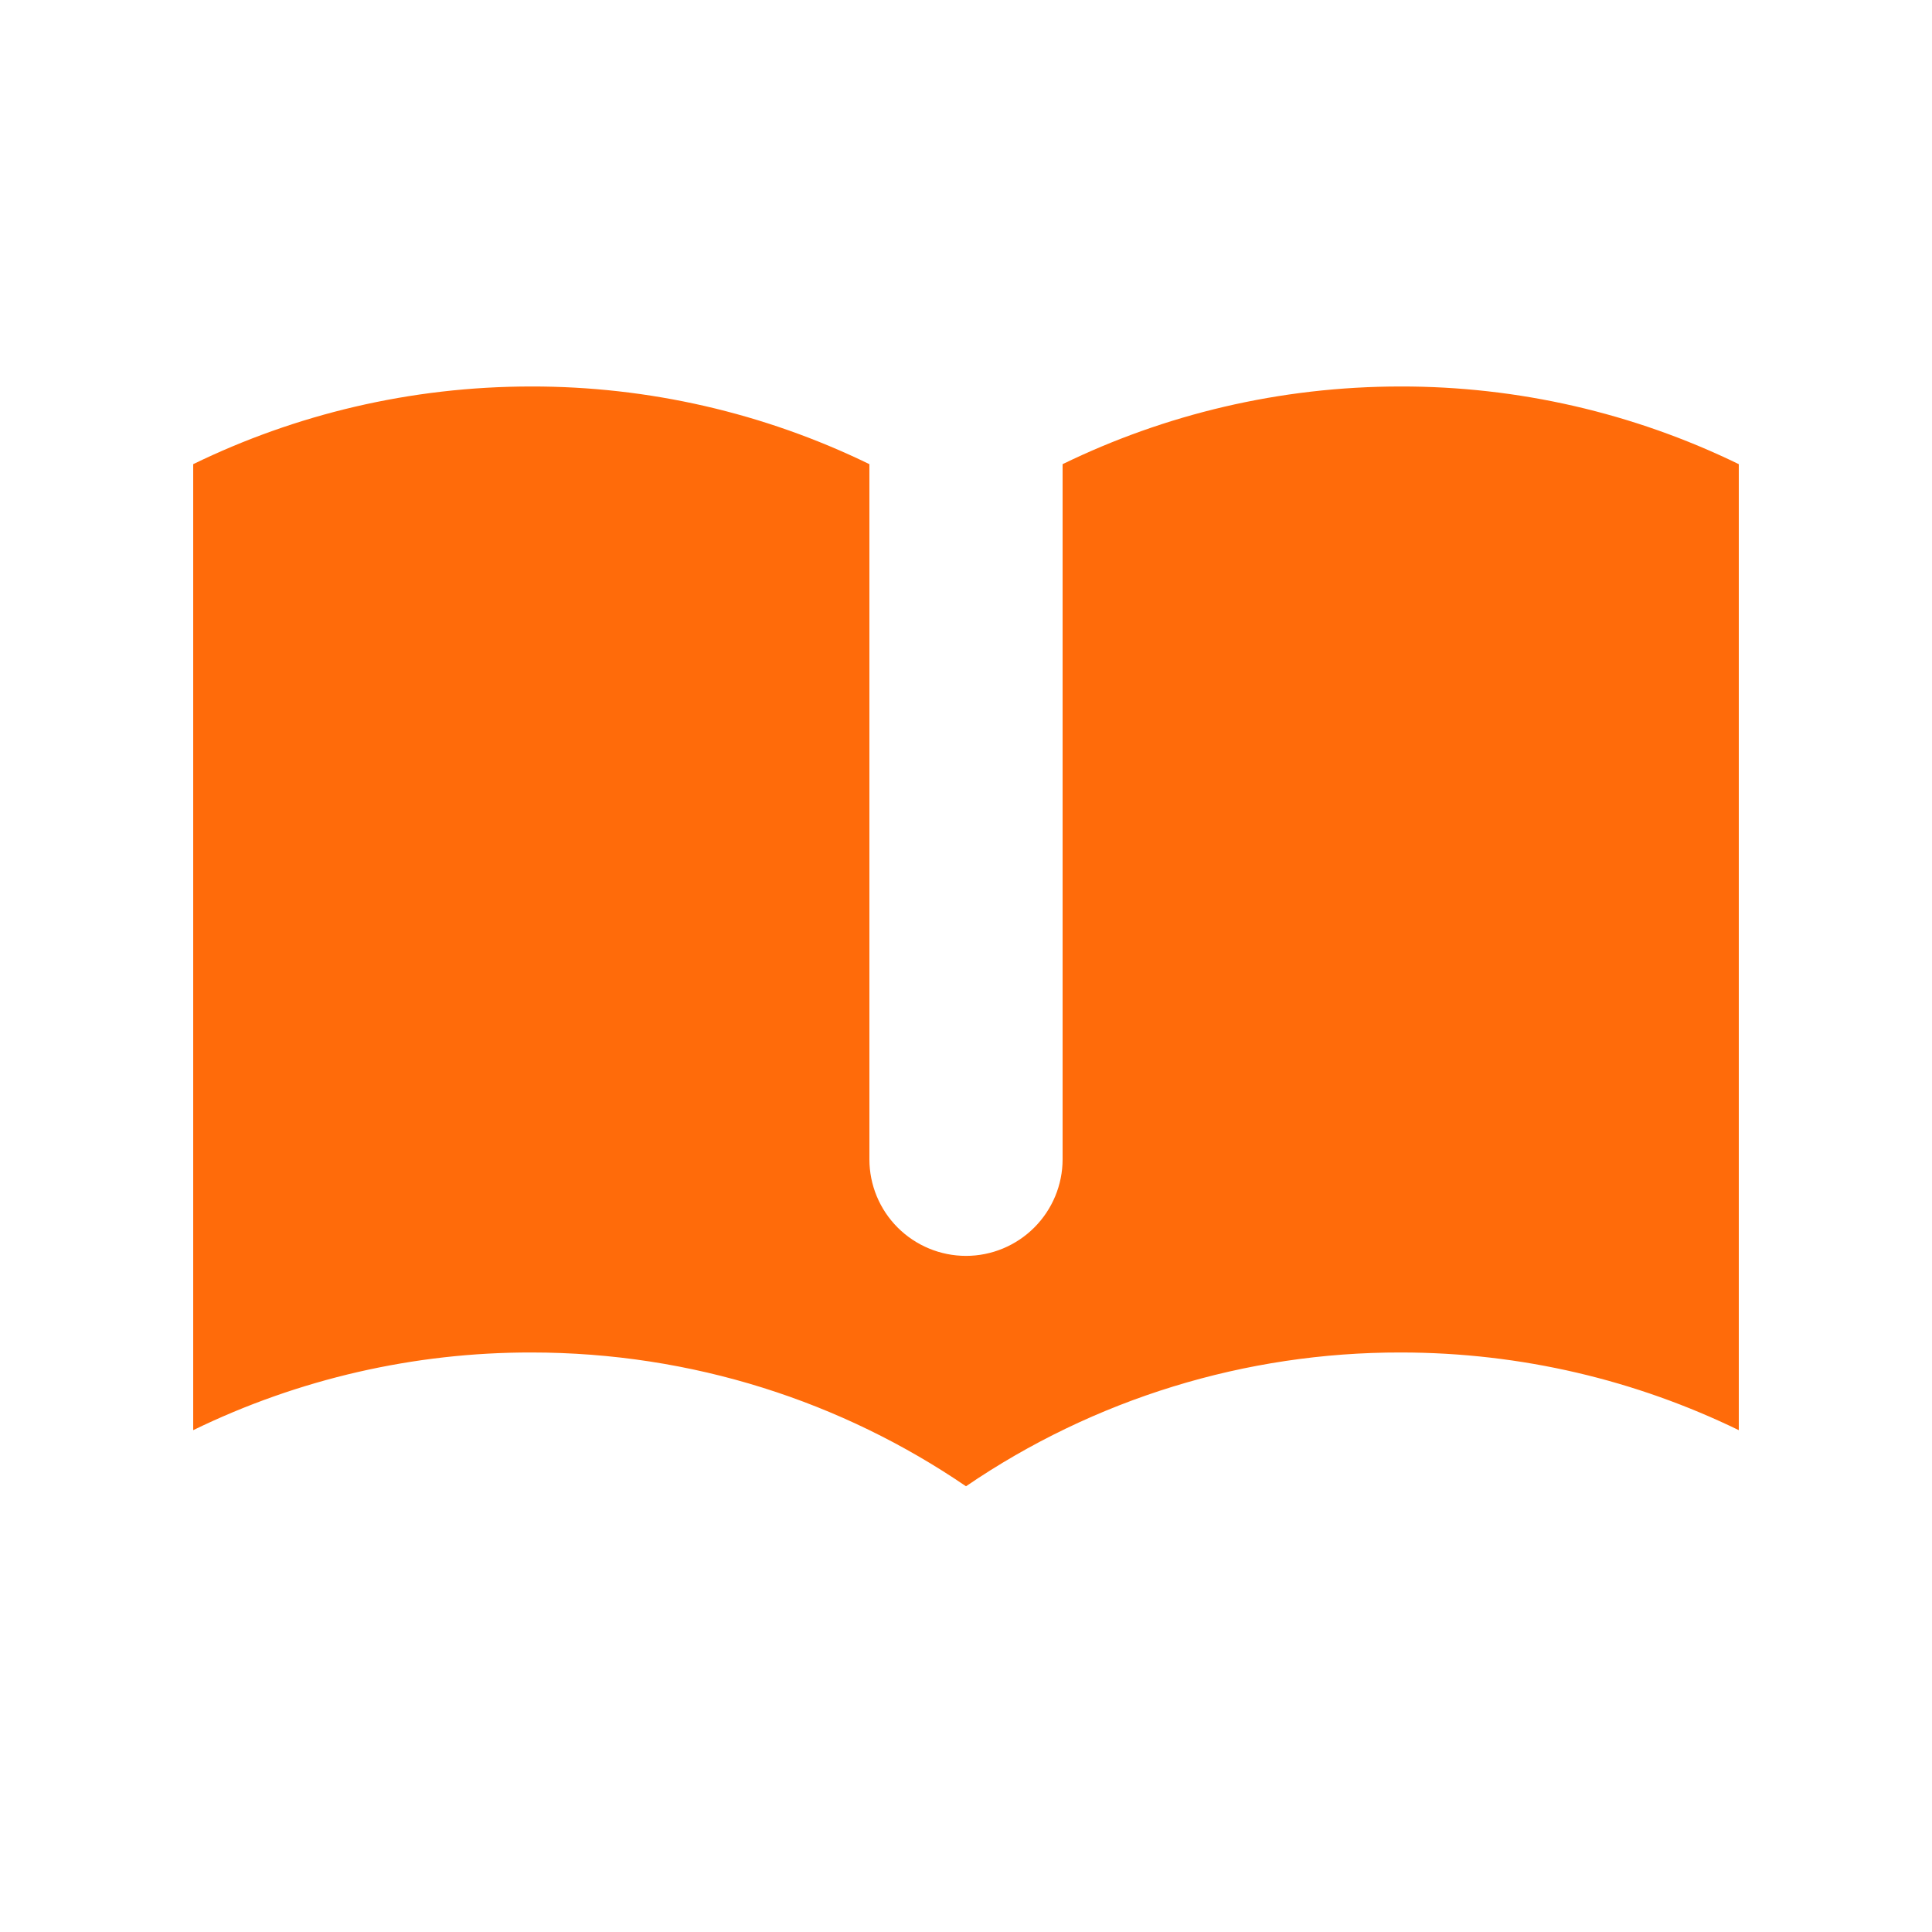 <svg width="24" height="24" viewBox="0 0 24 24" fill="none" xmlns="http://www.w3.org/2000/svg">
<path d="M10.8 5.766C9.492 5.129 8.055 4.799 6.6 4.801C5.094 4.801 3.668 5.149 2.4 5.766V17.766C3.708 17.129 5.145 16.799 6.6 16.801C8.603 16.801 10.461 17.413 12 18.463C13.591 17.377 15.473 16.798 17.4 16.801C18.906 16.801 20.331 17.149 21.6 17.766V5.766C20.292 5.129 18.855 4.799 17.4 4.801C15.894 4.801 14.468 5.149 13.2 5.766V14.401C13.2 14.719 13.073 15.024 12.848 15.249C12.623 15.474 12.318 15.601 12 15.601C11.682 15.601 11.376 15.474 11.151 15.249C10.926 15.024 10.8 14.719 10.8 14.401V5.766Z" fill="#FF6B0A"/>
</svg>
